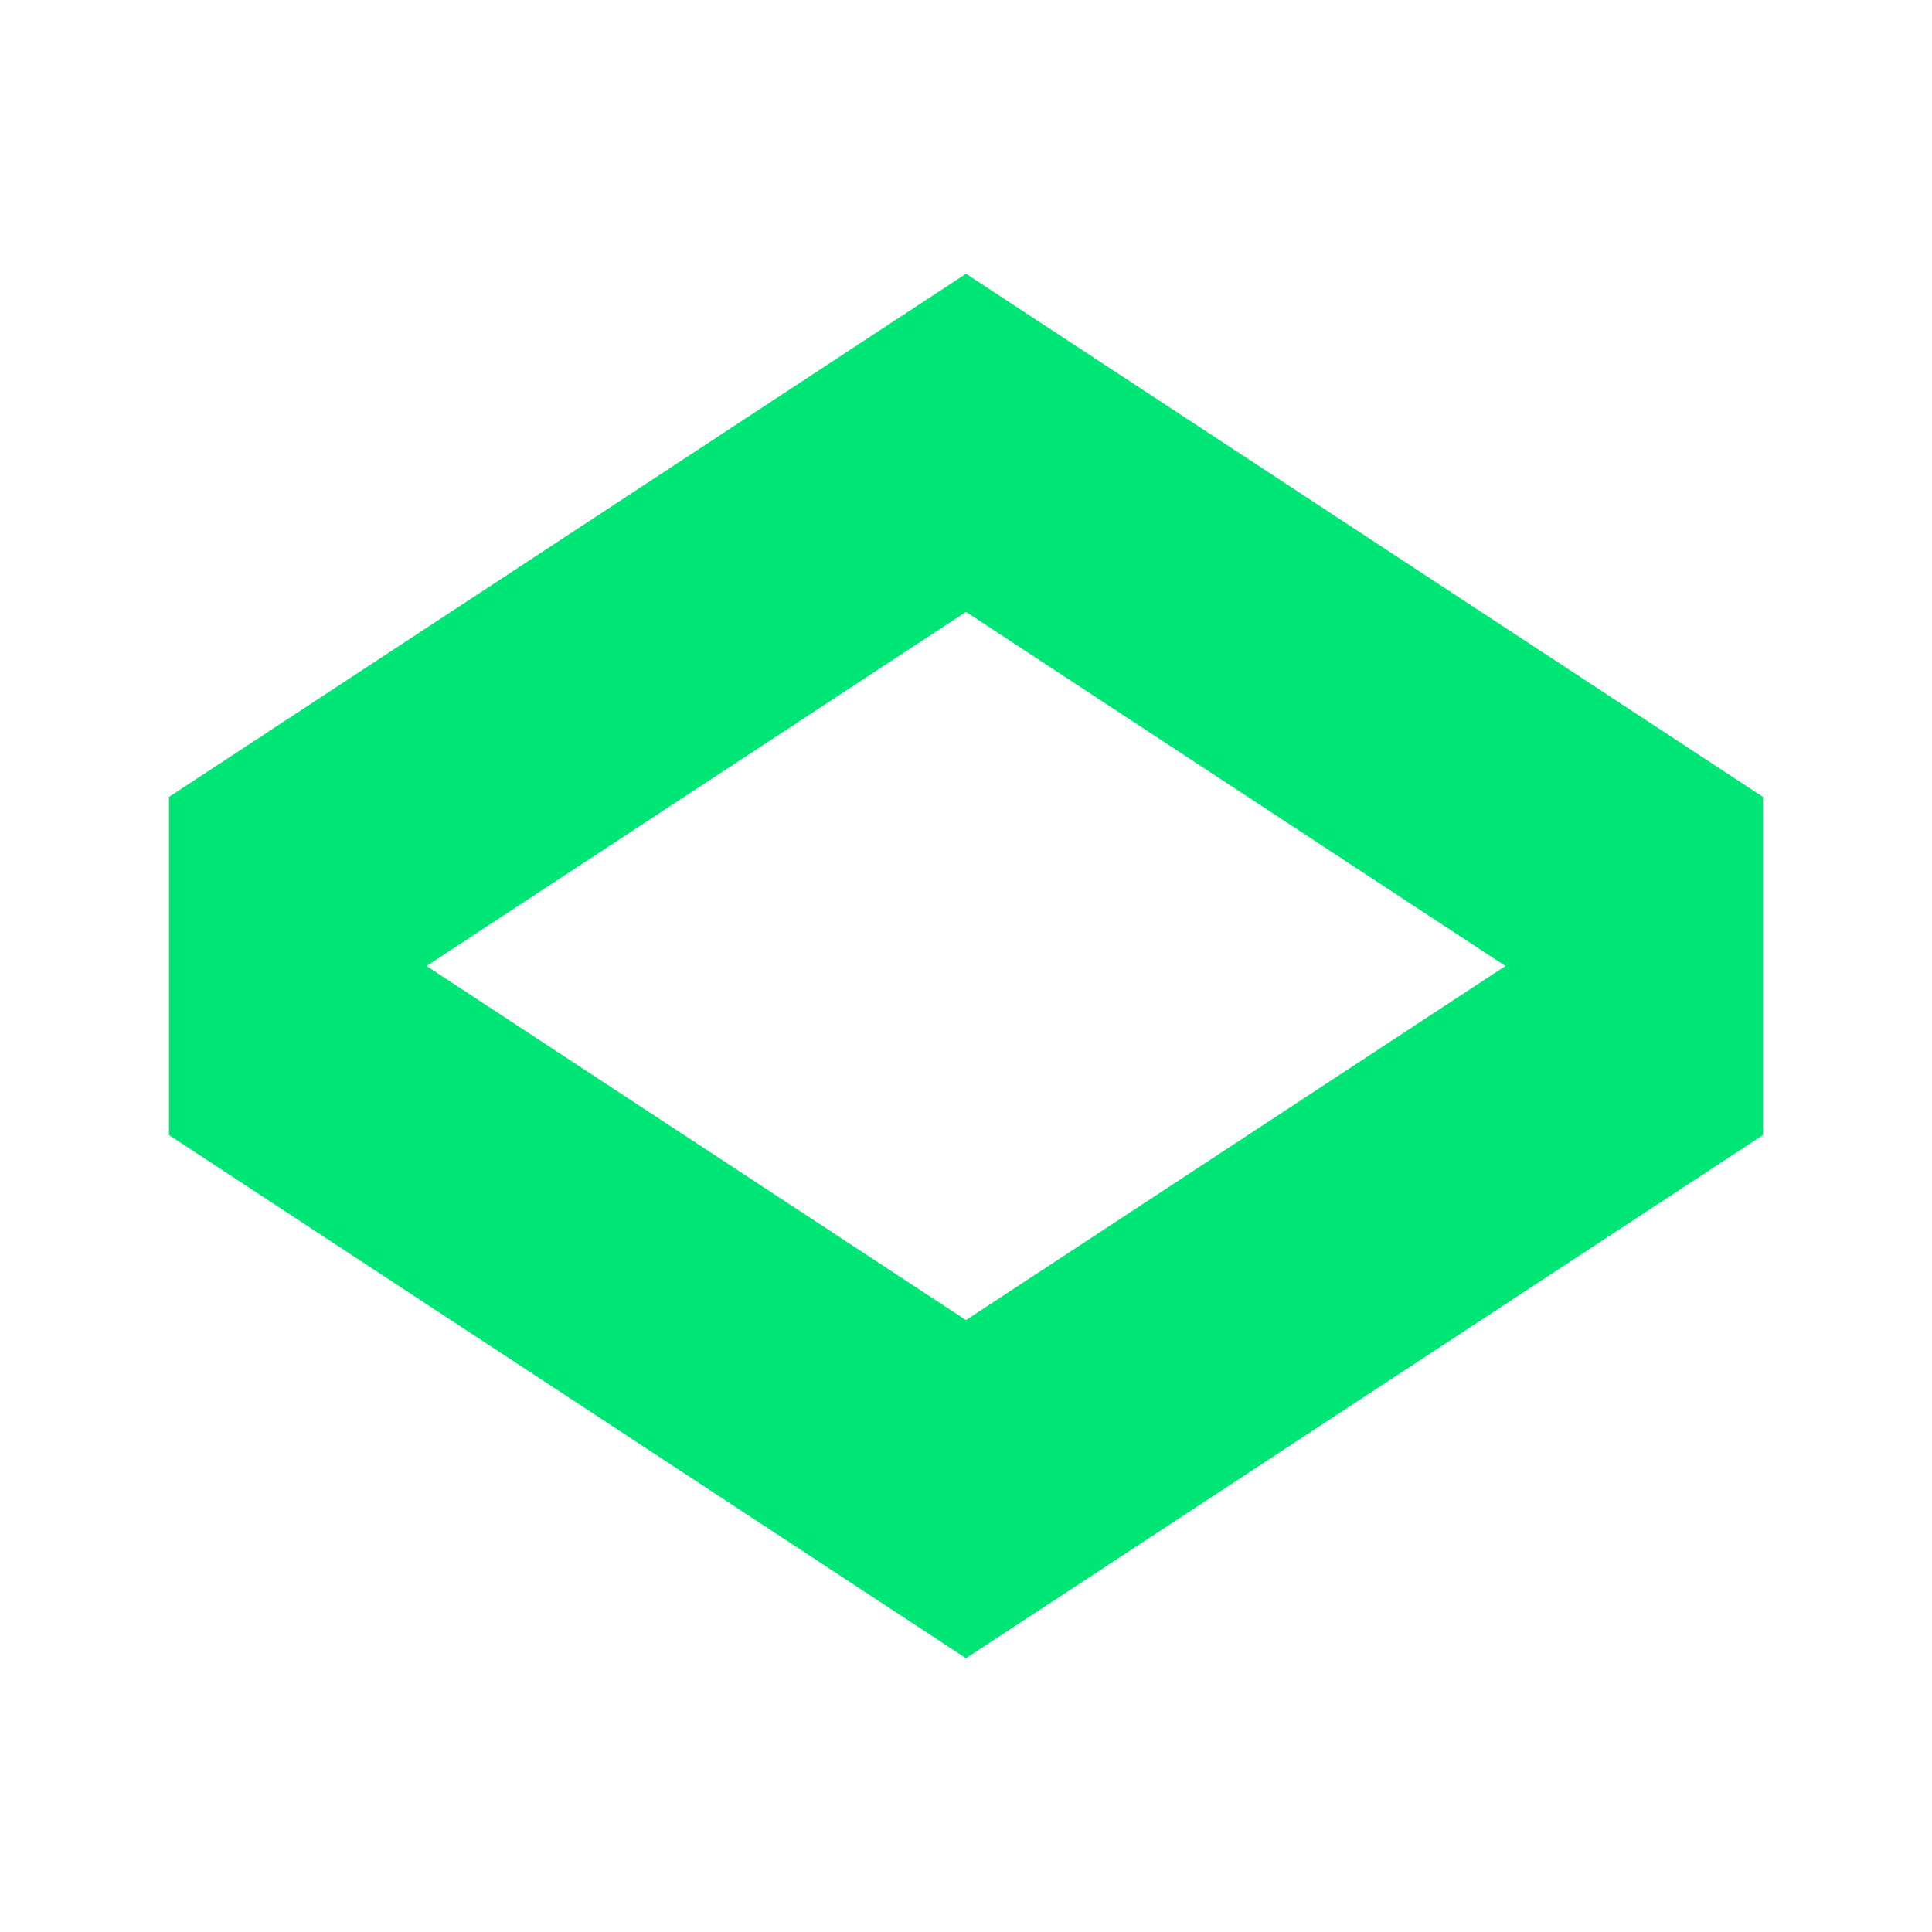 <svg viewBox="0 0 200 200" xmlns="http://www.w3.org/2000/svg">
  <path
    d="M17.493 82.498L99.999 28.34L182.506 82.498V117.501L100 171.66L17.493 117.5V82.498ZM99.999 136.657L155.844 100L99.999 63.343L44.155 99.999L99.999 136.657Z"
    fill="#00E676"
  />
</svg>

